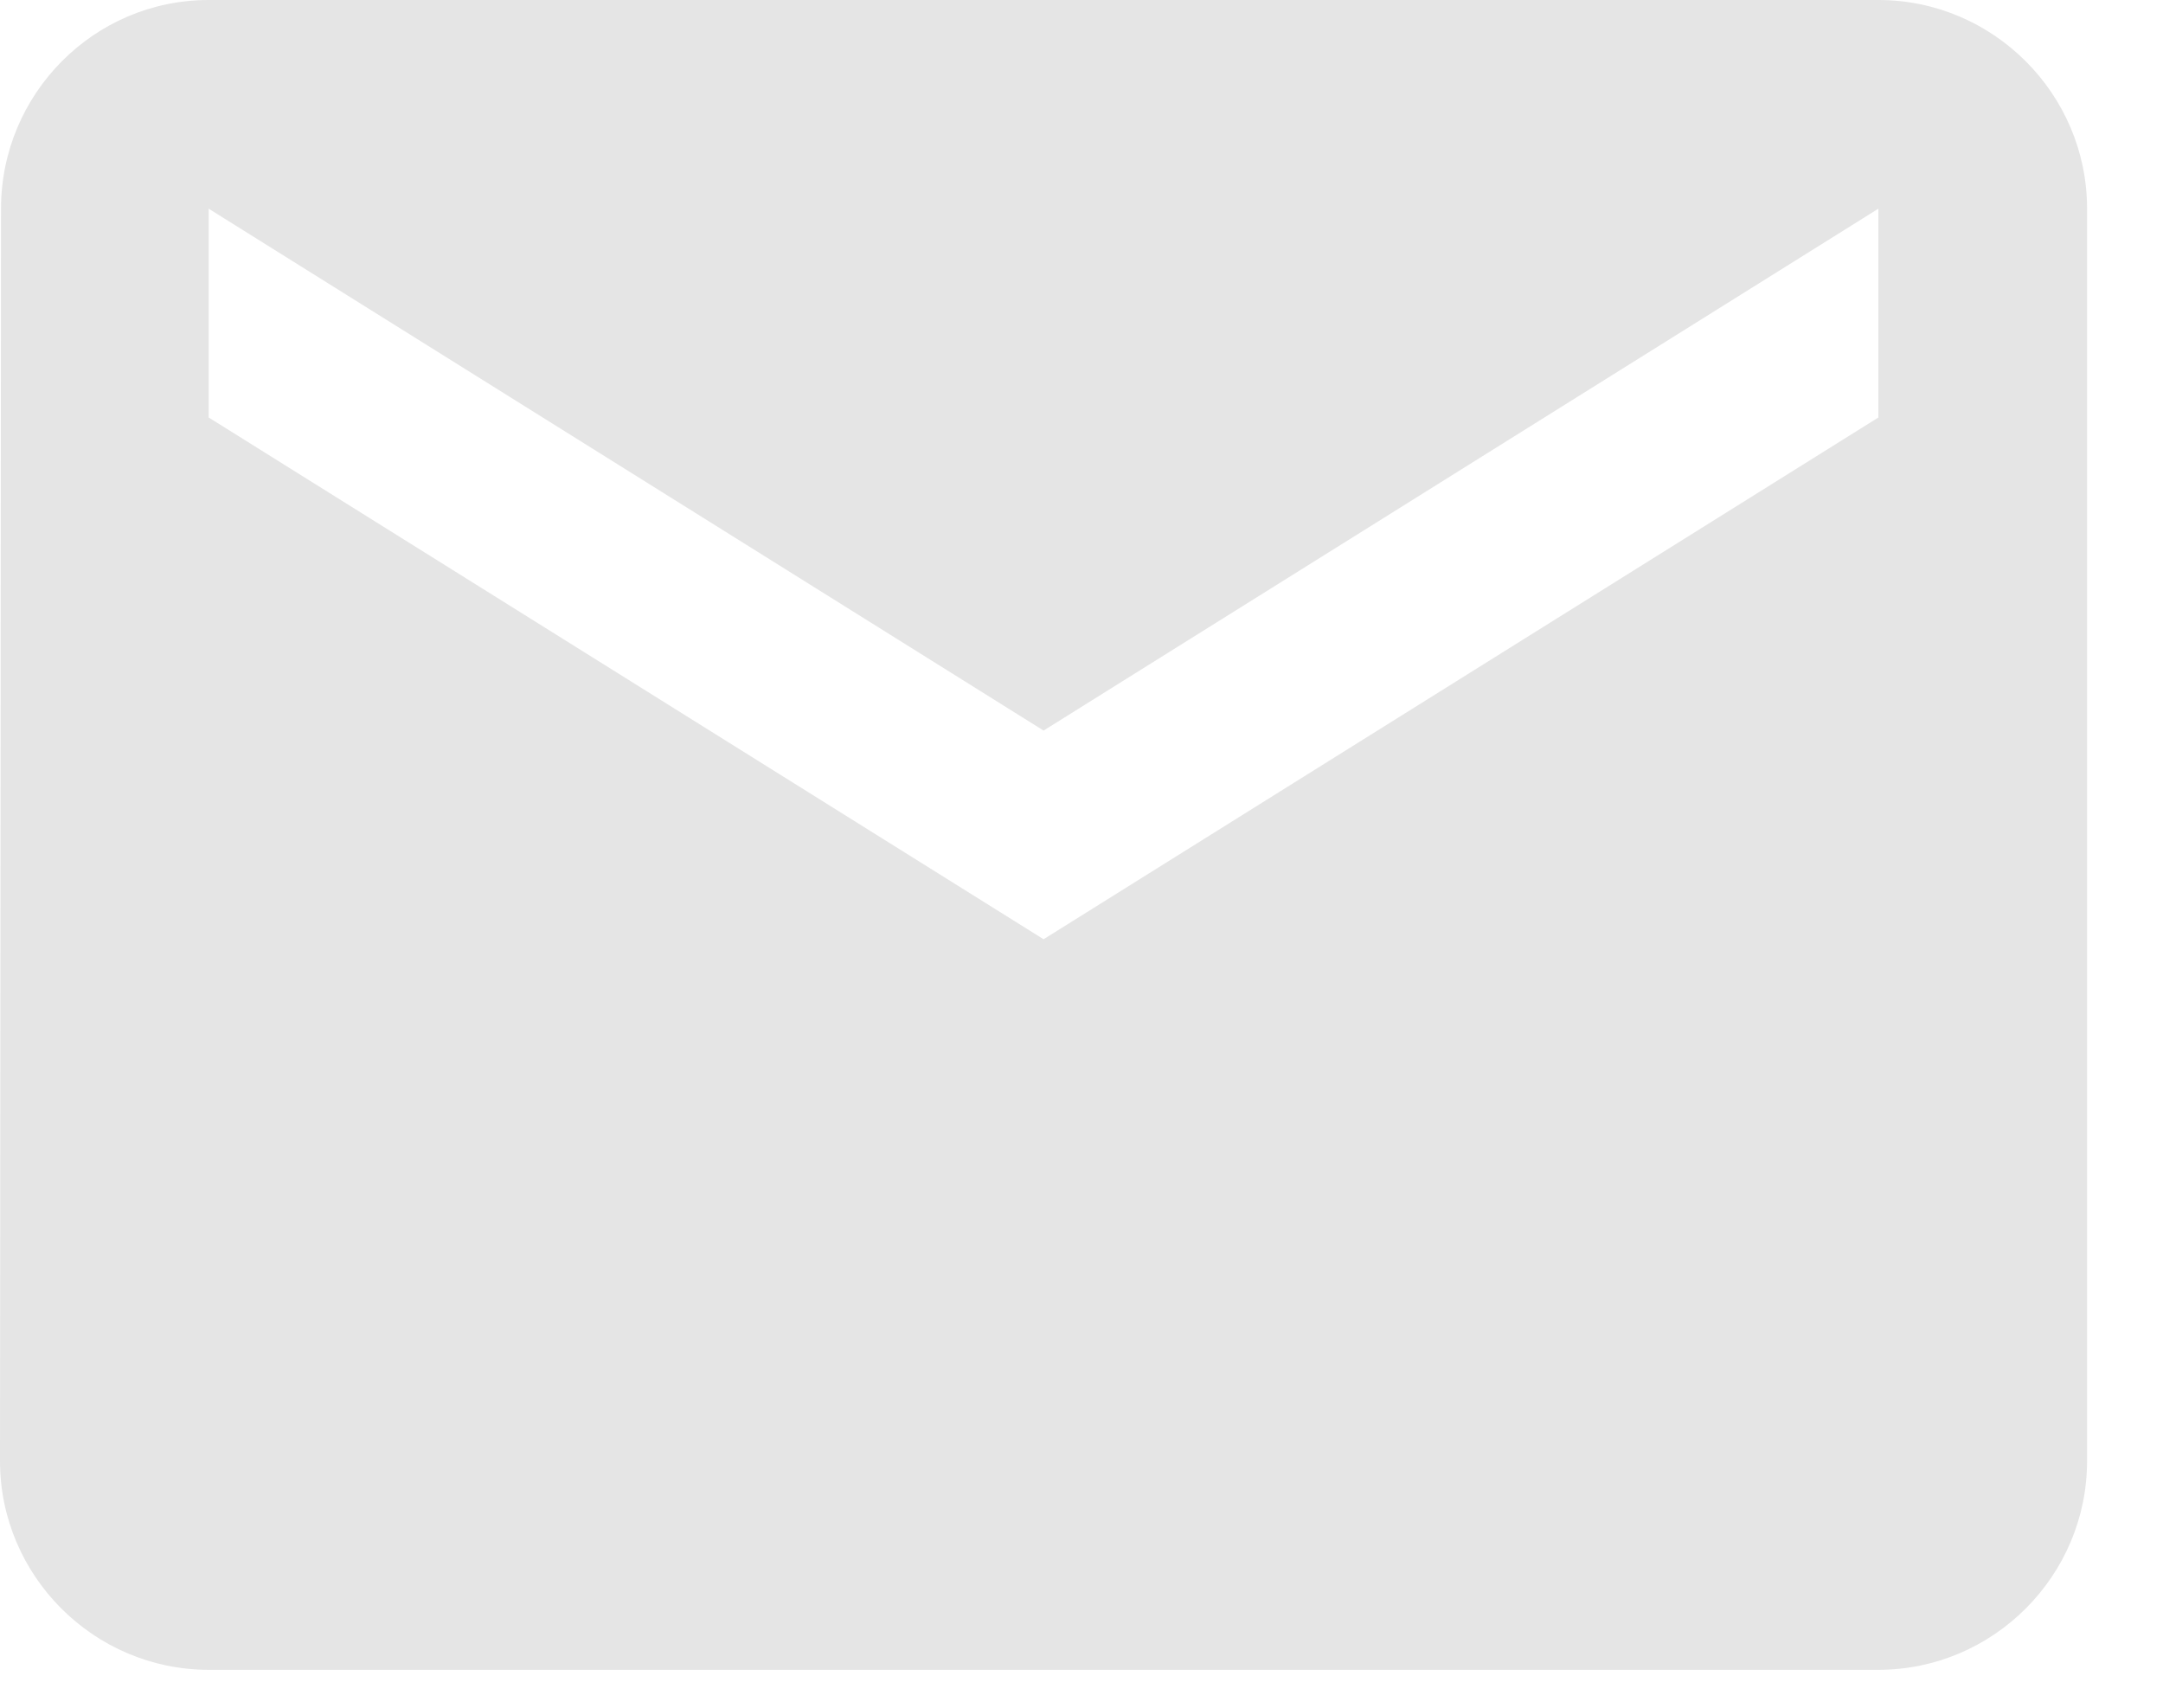 <svg width="19" height="15" viewBox="0 0 19 15" fill="none" xmlns="http://www.w3.org/2000/svg">
<path d="M16.5 0H1.833C0.825 0 0.009 0.825 0.009 1.833L0 12.833C0 13.842 0.825 14.667 1.833 14.667H16.5C17.508 14.667 18.333 13.842 18.333 12.833V1.833C18.333 0.825 17.508 0 16.5 0ZM16.5 3.667L9.167 8.25L1.833 3.667V1.833L9.167 6.417L16.5 1.833V3.667Z" fill="#E5E5E5"/>
</svg>
